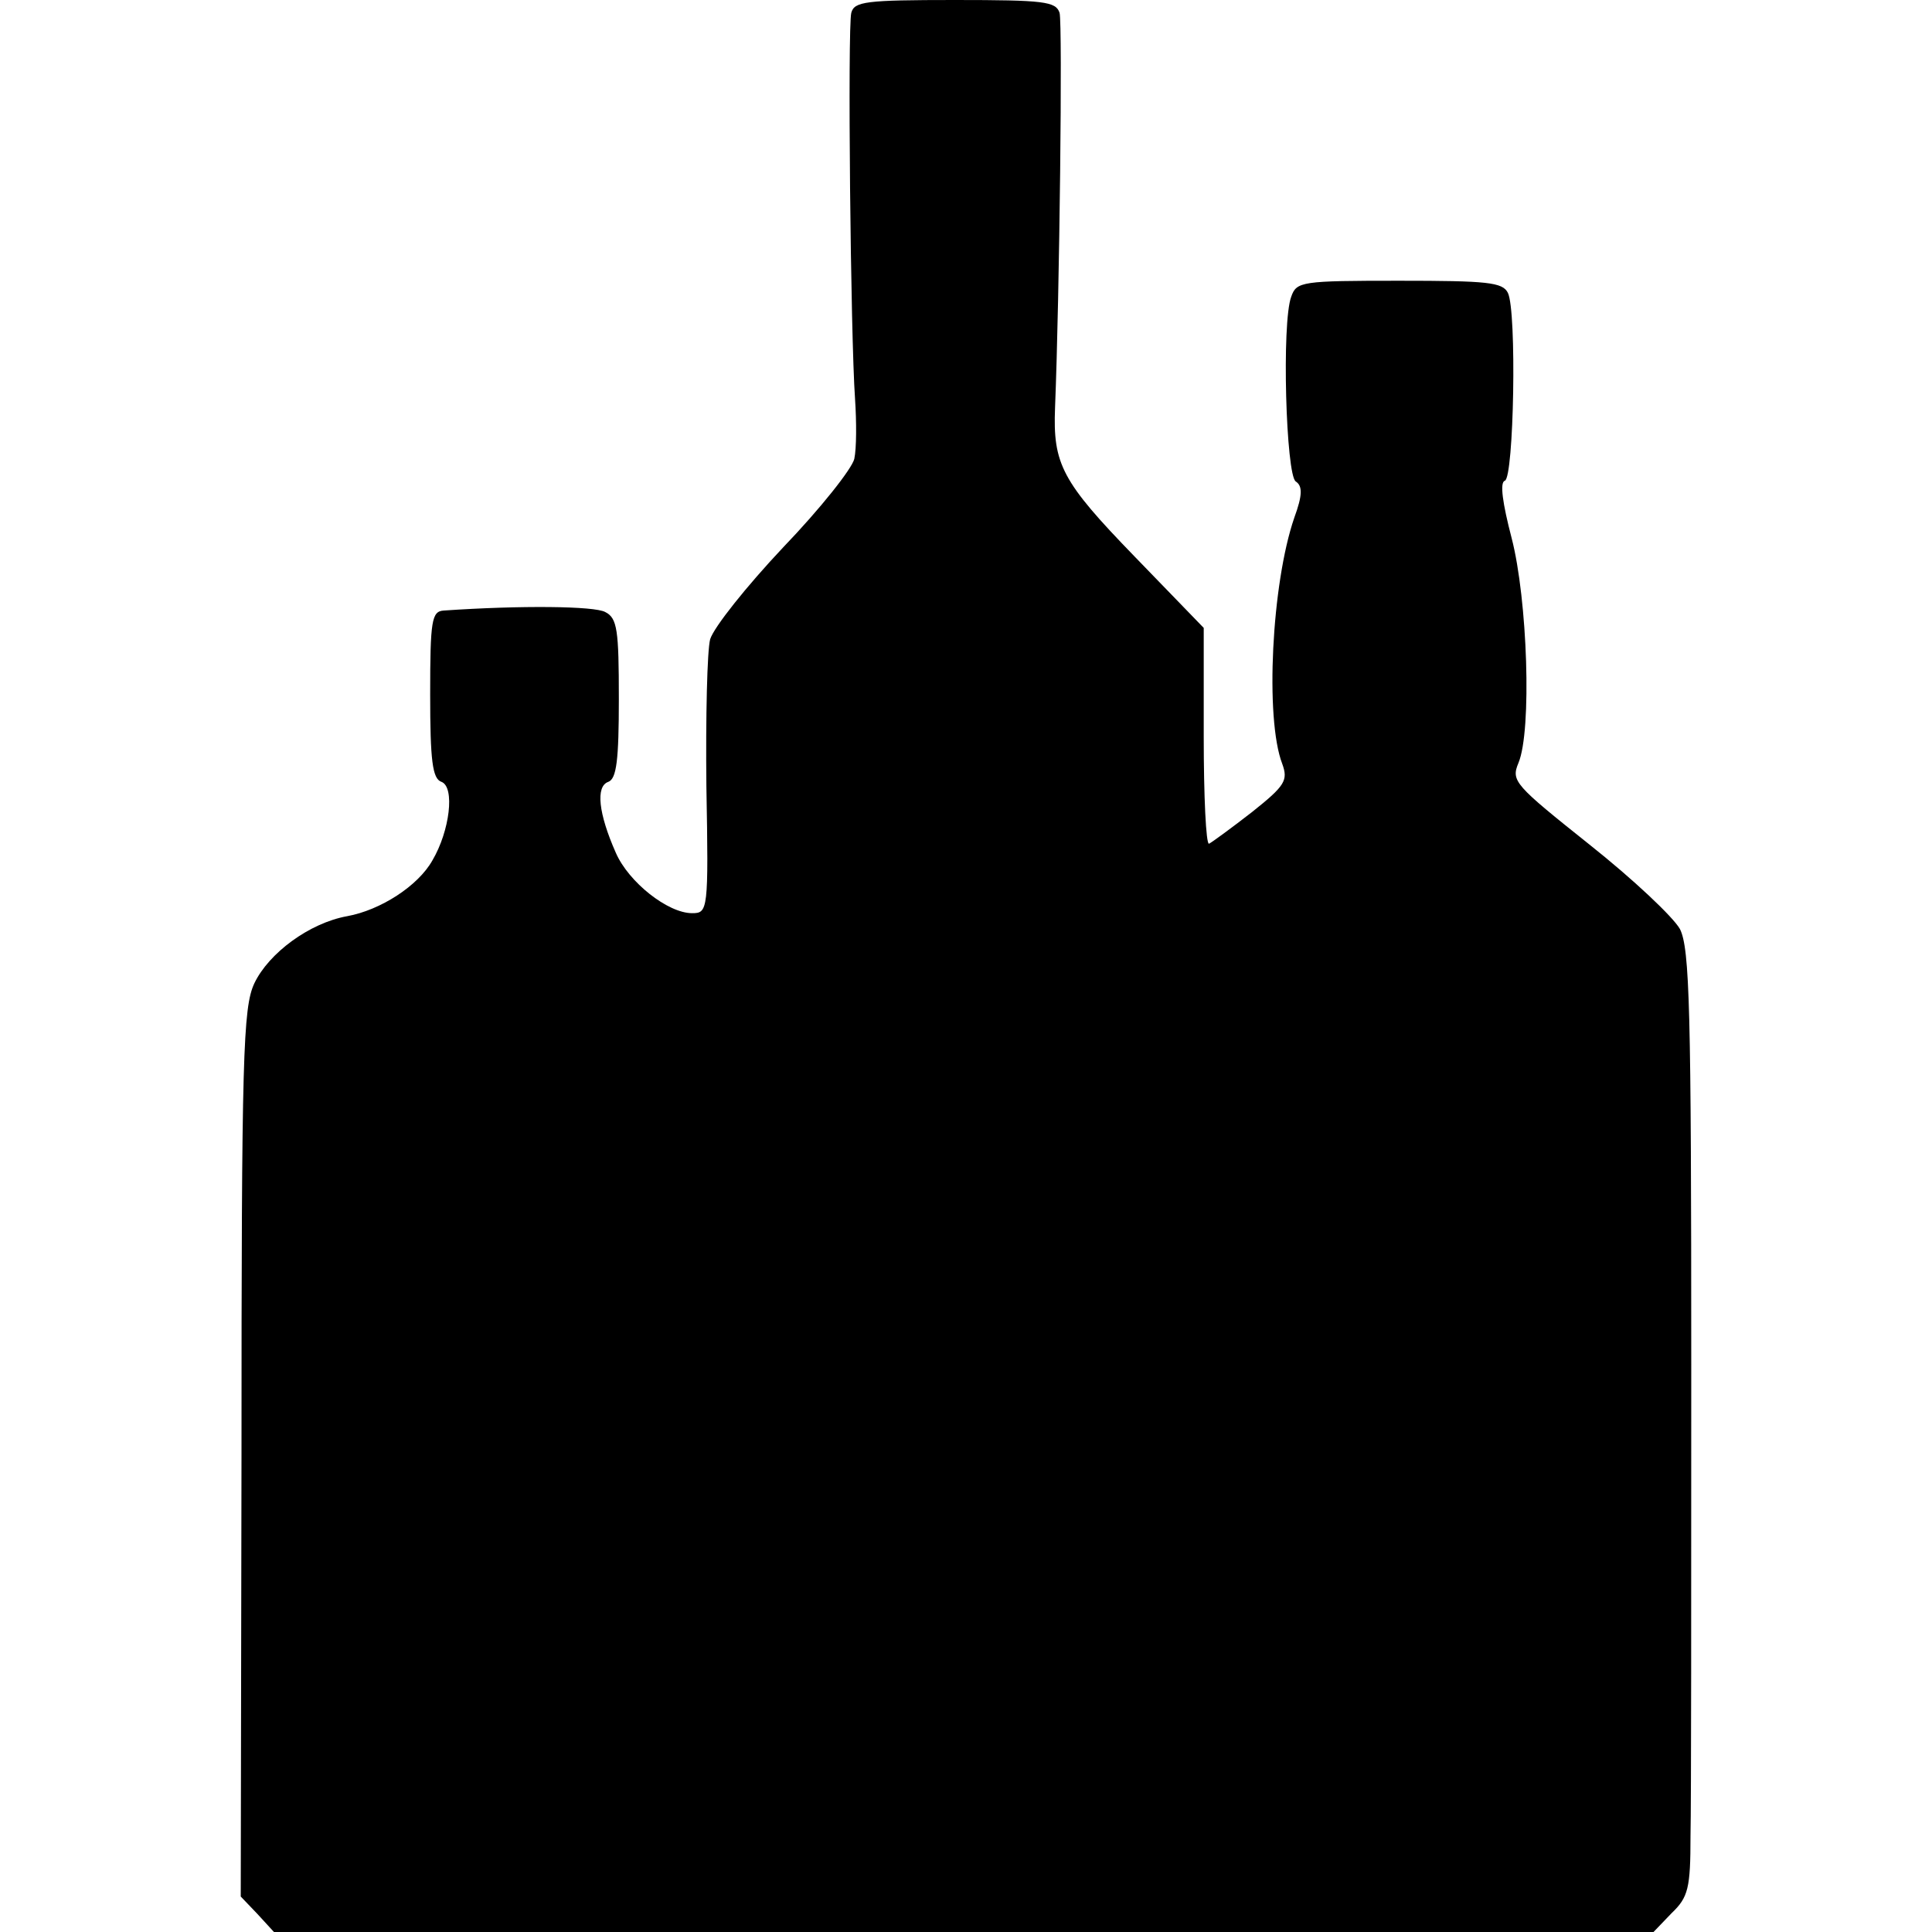 <svg version="1" xmlns="http://www.w3.org/2000/svg" width="341.333" height="341.333" viewBox="0 0 256 256"><path d="M112.8 1.7c-.5 2-.1 42.7.5 51.2.2 3 .2 6.5-.1 7.9-.3 1.3-4.5 6.6-9.4 11.7-4.9 5.2-9.2 10.6-9.7 12.2-.4 1.5-.6 10.3-.5 19.5.3 16.5.2 16.8-1.9 16.8-3.2 0-8.4-4.1-10.1-8-2.3-5.2-2.7-8.8-1-9.4 1.1-.4 1.4-2.9 1.4-11 0-9.1-.2-10.7-1.8-11.5-1.4-.8-11.2-.9-21.4-.2C57.2 81 57 82.2 57 92c0 8.8.3 11.2 1.5 11.6 1.8.7 1.1 6.5-1.2 10.4-1.9 3.4-6.9 6.6-11.3 7.4-5 .9-10.4 4.9-12.3 8.9-1.5 3.2-1.7 9.6-1.7 62.3l-.1 58.7 2.2 2.3 2.2 2.4h182.8l2.4-2.5c2.2-2.1 2.5-3.3 2.5-10.2.1-4.3.1-32.4.1-62.5 0-47.1-.2-55.1-1.5-57.7-.9-1.6-6.2-6.6-12-11.2-9.9-7.9-10.4-8.4-9.4-10.8 1.8-4.3 1.2-21.7-.9-29.8-1.2-4.6-1.6-7.4-.9-7.6 1.2-.4 1.6-22.5.4-24.9-.7-1.4-2.7-1.6-14.4-1.6-12.9 0-13.6.1-14.3 2.1-1.3 3.4-.7 23.7.6 24.5.9.6.9 1.8-.2 4.8-3 8.7-3.9 26.6-1.6 32.6.8 2.2.4 2.9-4 6.4-2.7 2.1-5.3 4-5.7 4.2-.4.1-.7-6.3-.7-14.2V83.2l-9.2-9.5c-9.6-9.9-10.8-12.2-10.5-19.7.6-15 1-50.8.6-52.3-.5-1.5-2-1.7-13.9-1.7-11.8 0-13.3.2-13.7 1.7z"/></svg>